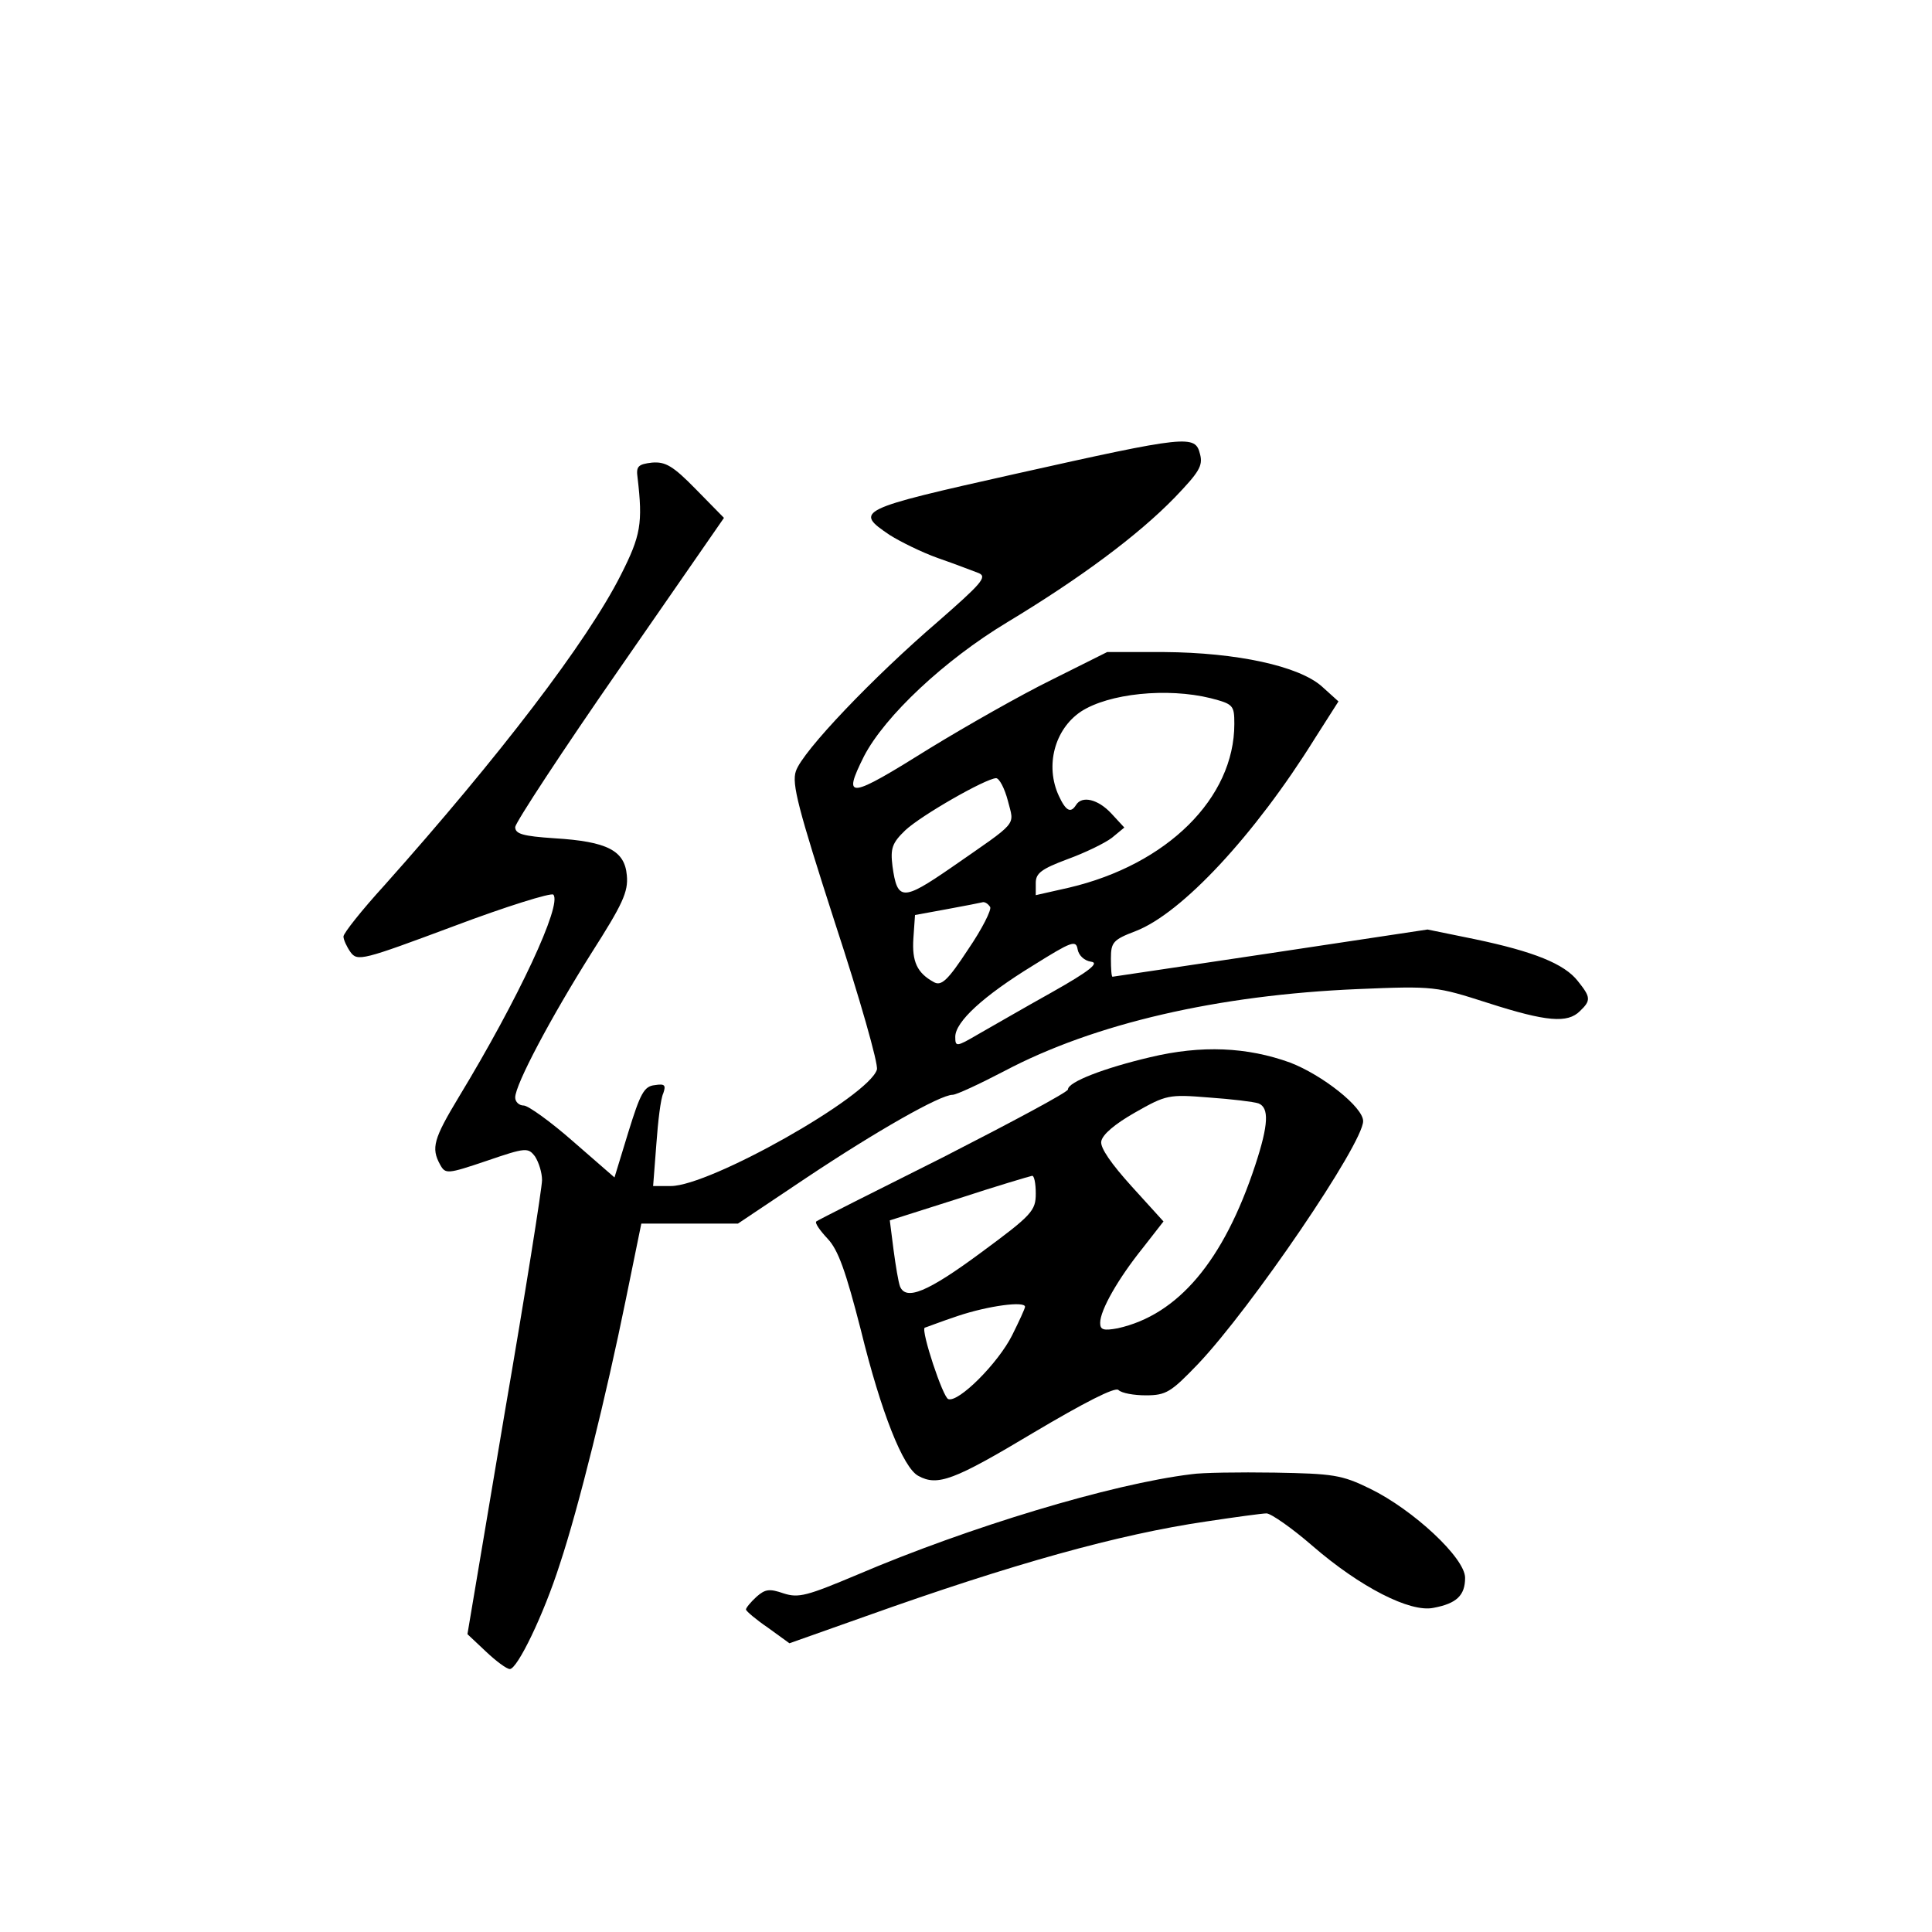 <?xml version="1.0" standalone="no"?>
<!DOCTYPE svg PUBLIC "-//W3C//DTD SVG 20010904//EN"
 "http://www.w3.org/TR/2001/REC-SVG-20010904/DTD/svg10.dtd">
<svg version="1.0" xmlns="http://www.w3.org/2000/svg"
 width="360pt" height="360pt" viewBox="0 0 360 360"
 preserveAspectRatio="xMidYMid meet">
<g transform="translate(0,360) scale(0.1,-0.1)"
fill="#000000" stroke="none">
<path d="M1892 2717 c-295 -66 -301 -69 -234 -114 19 -12 59 -32 90 -43 32
-11 65 -24 76 -28 16 -7 4 -20 -76 -90 -120 -103 -253 -242 -265 -279 -8 -23
4 -69 73 -283 46 -140 81 -263 78 -273 -15 -50 -311 -217 -384 -217 l-33 0 6
78 c3 42 8 85 13 95 5 15 3 18 -16 15 -20 -2 -27 -16 -49 -87 l-26 -85 -77 67
c-42 37 -84 67 -92 67 -9 0 -16 7 -16 15 0 24 67 150 142 269 58 91 69 114 66
145 -4 46 -36 63 -135 69 -59 4 -73 8 -73 21 1 9 88 142 195 296 l194 280 -52
53 c-43 44 -57 52 -82 50 -26 -3 -30 -7 -27 -28 10 -85 6 -108 -31 -181 -63
-125 -227 -339 -441 -579 -42 -46 -76 -89 -76 -95 0 -6 6 -19 13 -29 13 -18
23 -15 192 48 98 37 182 63 186 59 17 -18 -65 -194 -176 -377 -47 -78 -52 -95
-35 -126 10 -18 13 -18 87 7 73 25 77 25 90 8 7 -11 13 -30 13 -44 0 -14 -31
-210 -70 -436 l-69 -410 34 -32 c19 -18 39 -33 45 -33 14 0 63 101 93 195 35
105 87 316 123 493 l29 142 90 0 90 0 127 85 c132 88 250 155 273 155 7 0 50
20 96 44 168 89 399 142 659 153 143 6 146 5 243 -26 109 -35 148 -38 171 -15
21 20 20 26 -4 56 -25 32 -82 55 -192 78 l-88 18 -292 -44 c-161 -24 -294 -44
-295 -44 -2 0 -3 15 -3 34 0 30 4 35 46 51 86 33 222 179 334 359 l44 69 -31
28 c-43 38 -158 63 -294 64 l-106 0 -104 -52 c-57 -28 -159 -86 -226 -127
-152 -95 -164 -97 -123 -15 39 75 150 179 266 249 136 82 244 162 313 233 45
47 53 59 47 81 -9 36 -22 35 -344 -37z m364 -418 c42 -11 44 -13 44 -48 0
-138 -125 -262 -308 -305 l-62 -14 0 23 c0 18 11 26 59 44 33 12 70 30 83 40
l23 19 -24 26 c-25 27 -55 34 -66 16 -10 -16 -19 -11 -32 17 -26 56 -8 124 41
157 52 34 161 45 242 25z m-378 -191 c12 -48 22 -36 -106 -125 -90 -62 -100
-62 -109 3 -4 33 -1 43 24 67 30 28 149 96 169 97 6 0 16 -19 22 -42z m-33
-198 c3 -5 -15 -41 -41 -79 -38 -58 -50 -69 -64 -61 -31 17 -41 38 -38 82 l3
43 60 11 c33 6 63 12 67 13 4 0 9 -3 13 -9z m188 -102 c16 -2 -2 -17 -73 -57
-52 -29 -114 -65 -137 -78 -41 -24 -43 -24 -43 -5 0 28 52 76 145 133 72 45
80 48 83 30 2 -11 12 -21 25 -23z"/>
<path d="M2143 1630 c-85 -20 -153 -46 -153 -60 0 -5 -105 -61 -232 -126 -128
-64 -235 -118 -237 -120 -3 -3 7 -17 21 -32 20 -21 34 -61 62 -170 38 -155 79
-257 107 -272 36 -20 67 -8 214 80 96 57 153 86 159 80 6 -6 29 -10 51 -10 38
0 47 6 97 58 99 104 308 411 308 453 0 26 -76 86 -136 109 -80 29 -165 33
-261 10z m202 -86 c20 -8 19 -39 -6 -115 -59 -179 -144 -279 -256 -304 -27 -5
-33 -3 -33 10 0 24 34 83 79 139 l39 50 -59 65 c-38 42 -59 72 -57 84 2 13 26
33 63 54 58 33 63 34 137 28 43 -3 84 -8 93 -11z m-415 -168 c0 -32 -7 -40
-102 -110 -100 -74 -140 -90 -151 -63 -3 8 -8 38 -12 68 l-7 55 129 41 c70 23
131 41 136 42 4 1 7 -14 7 -33z m-20 -211 c0 -3 -11 -27 -24 -53 -26 -52 -100
-126 -119 -119 -10 3 -51 127 -44 133 1 0 29 11 62 22 57 19 125 28 125 17z"/>
<path d="M2220 853 c-149 -18 -416 -99 -622 -187 -95 -40 -110 -44 -138 -35
-26 9 -34 8 -50 -6 -11 -10 -20 -21 -20 -24 0 -3 19 -19 41 -34 l40 -29 144
51 c272 97 469 152 633 176 53 8 104 15 112 15 8 0 47 -27 85 -60 90 -78 183
-125 226 -116 43 8 59 23 59 56 0 37 -97 127 -177 166 -53 26 -69 28 -178 30
-66 1 -136 0 -155 -3z"/>
</g>
</svg>
